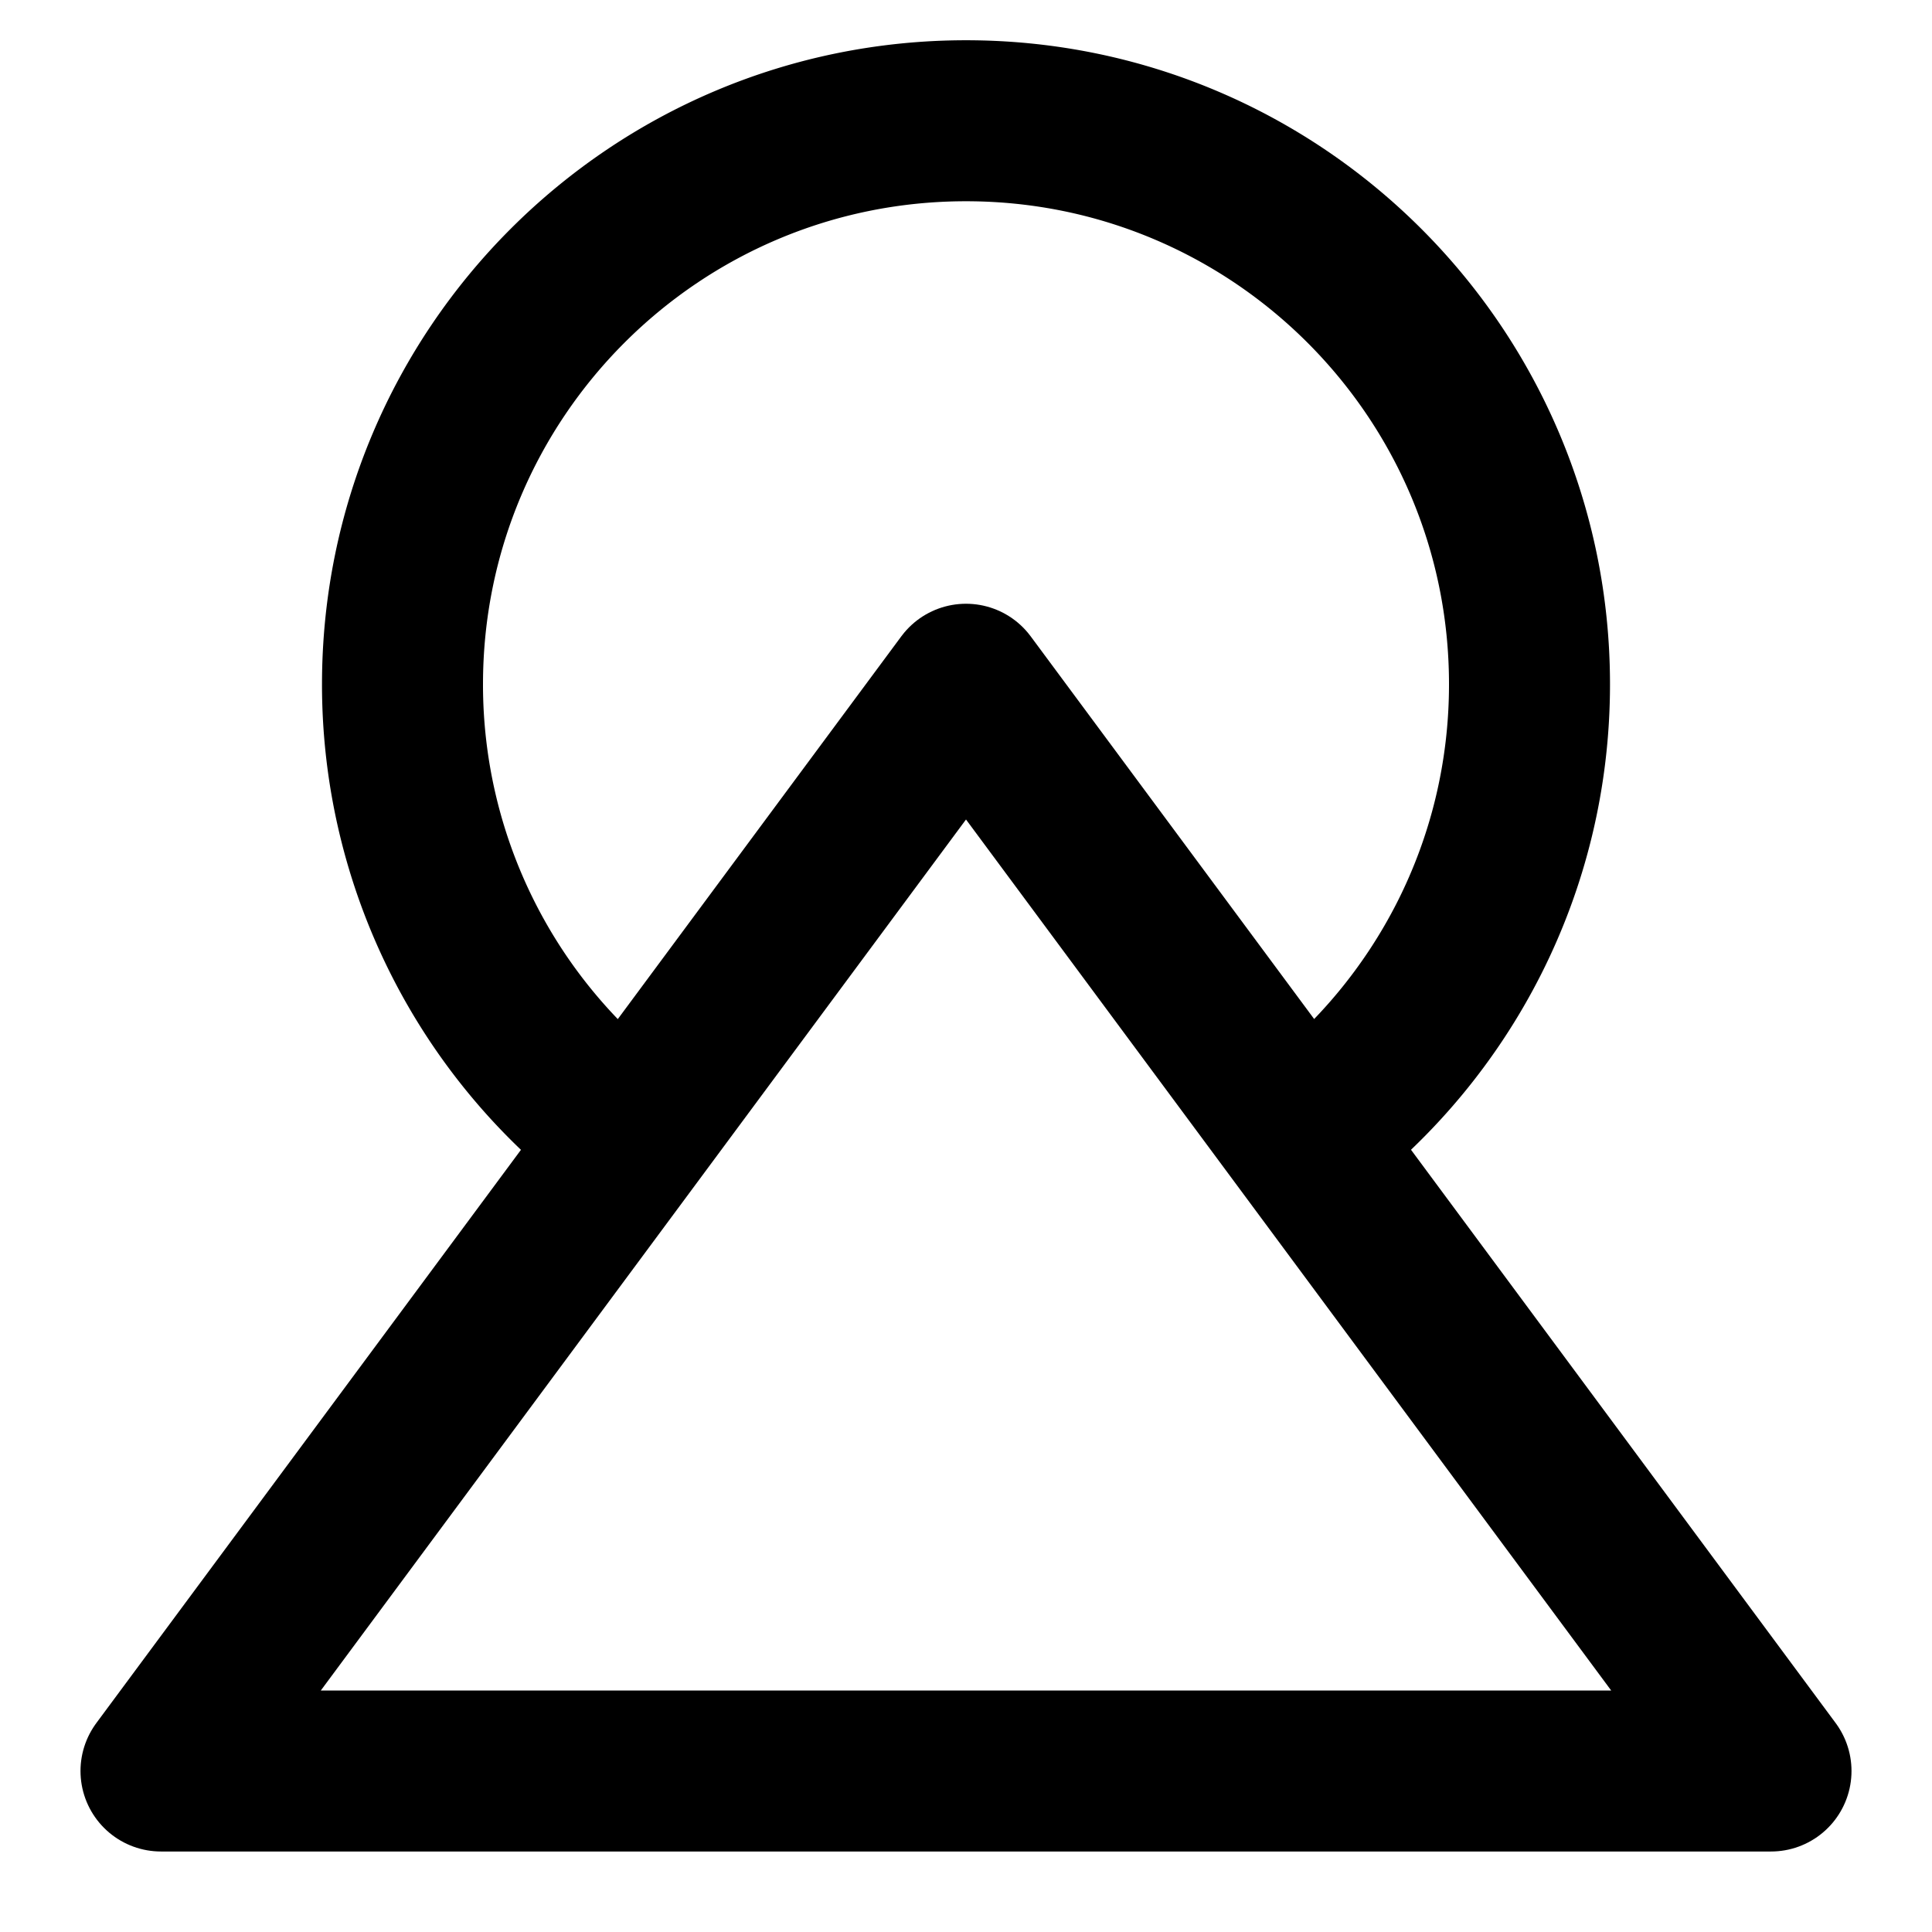<svg xmlns="http://www.w3.org/2000/svg" xmlns:xlink="http://www.w3.org/1999/xlink" width="48" height="48" viewBox="0 0 48 48"><g fill="none" stroke="currentColor" stroke-linecap="round" stroke-linejoin="round" stroke-width="4"><path d="M15.65 28.238A13.98 13.98 0 0 1 10 17c0-7.732 6.268-14 14-14s14 6.268 14 14c0 4.535-2.157 8.567-5.5 11.125"/><path d="m24 17l20 27H4z" clip-rule="evenodd"/></g></svg>